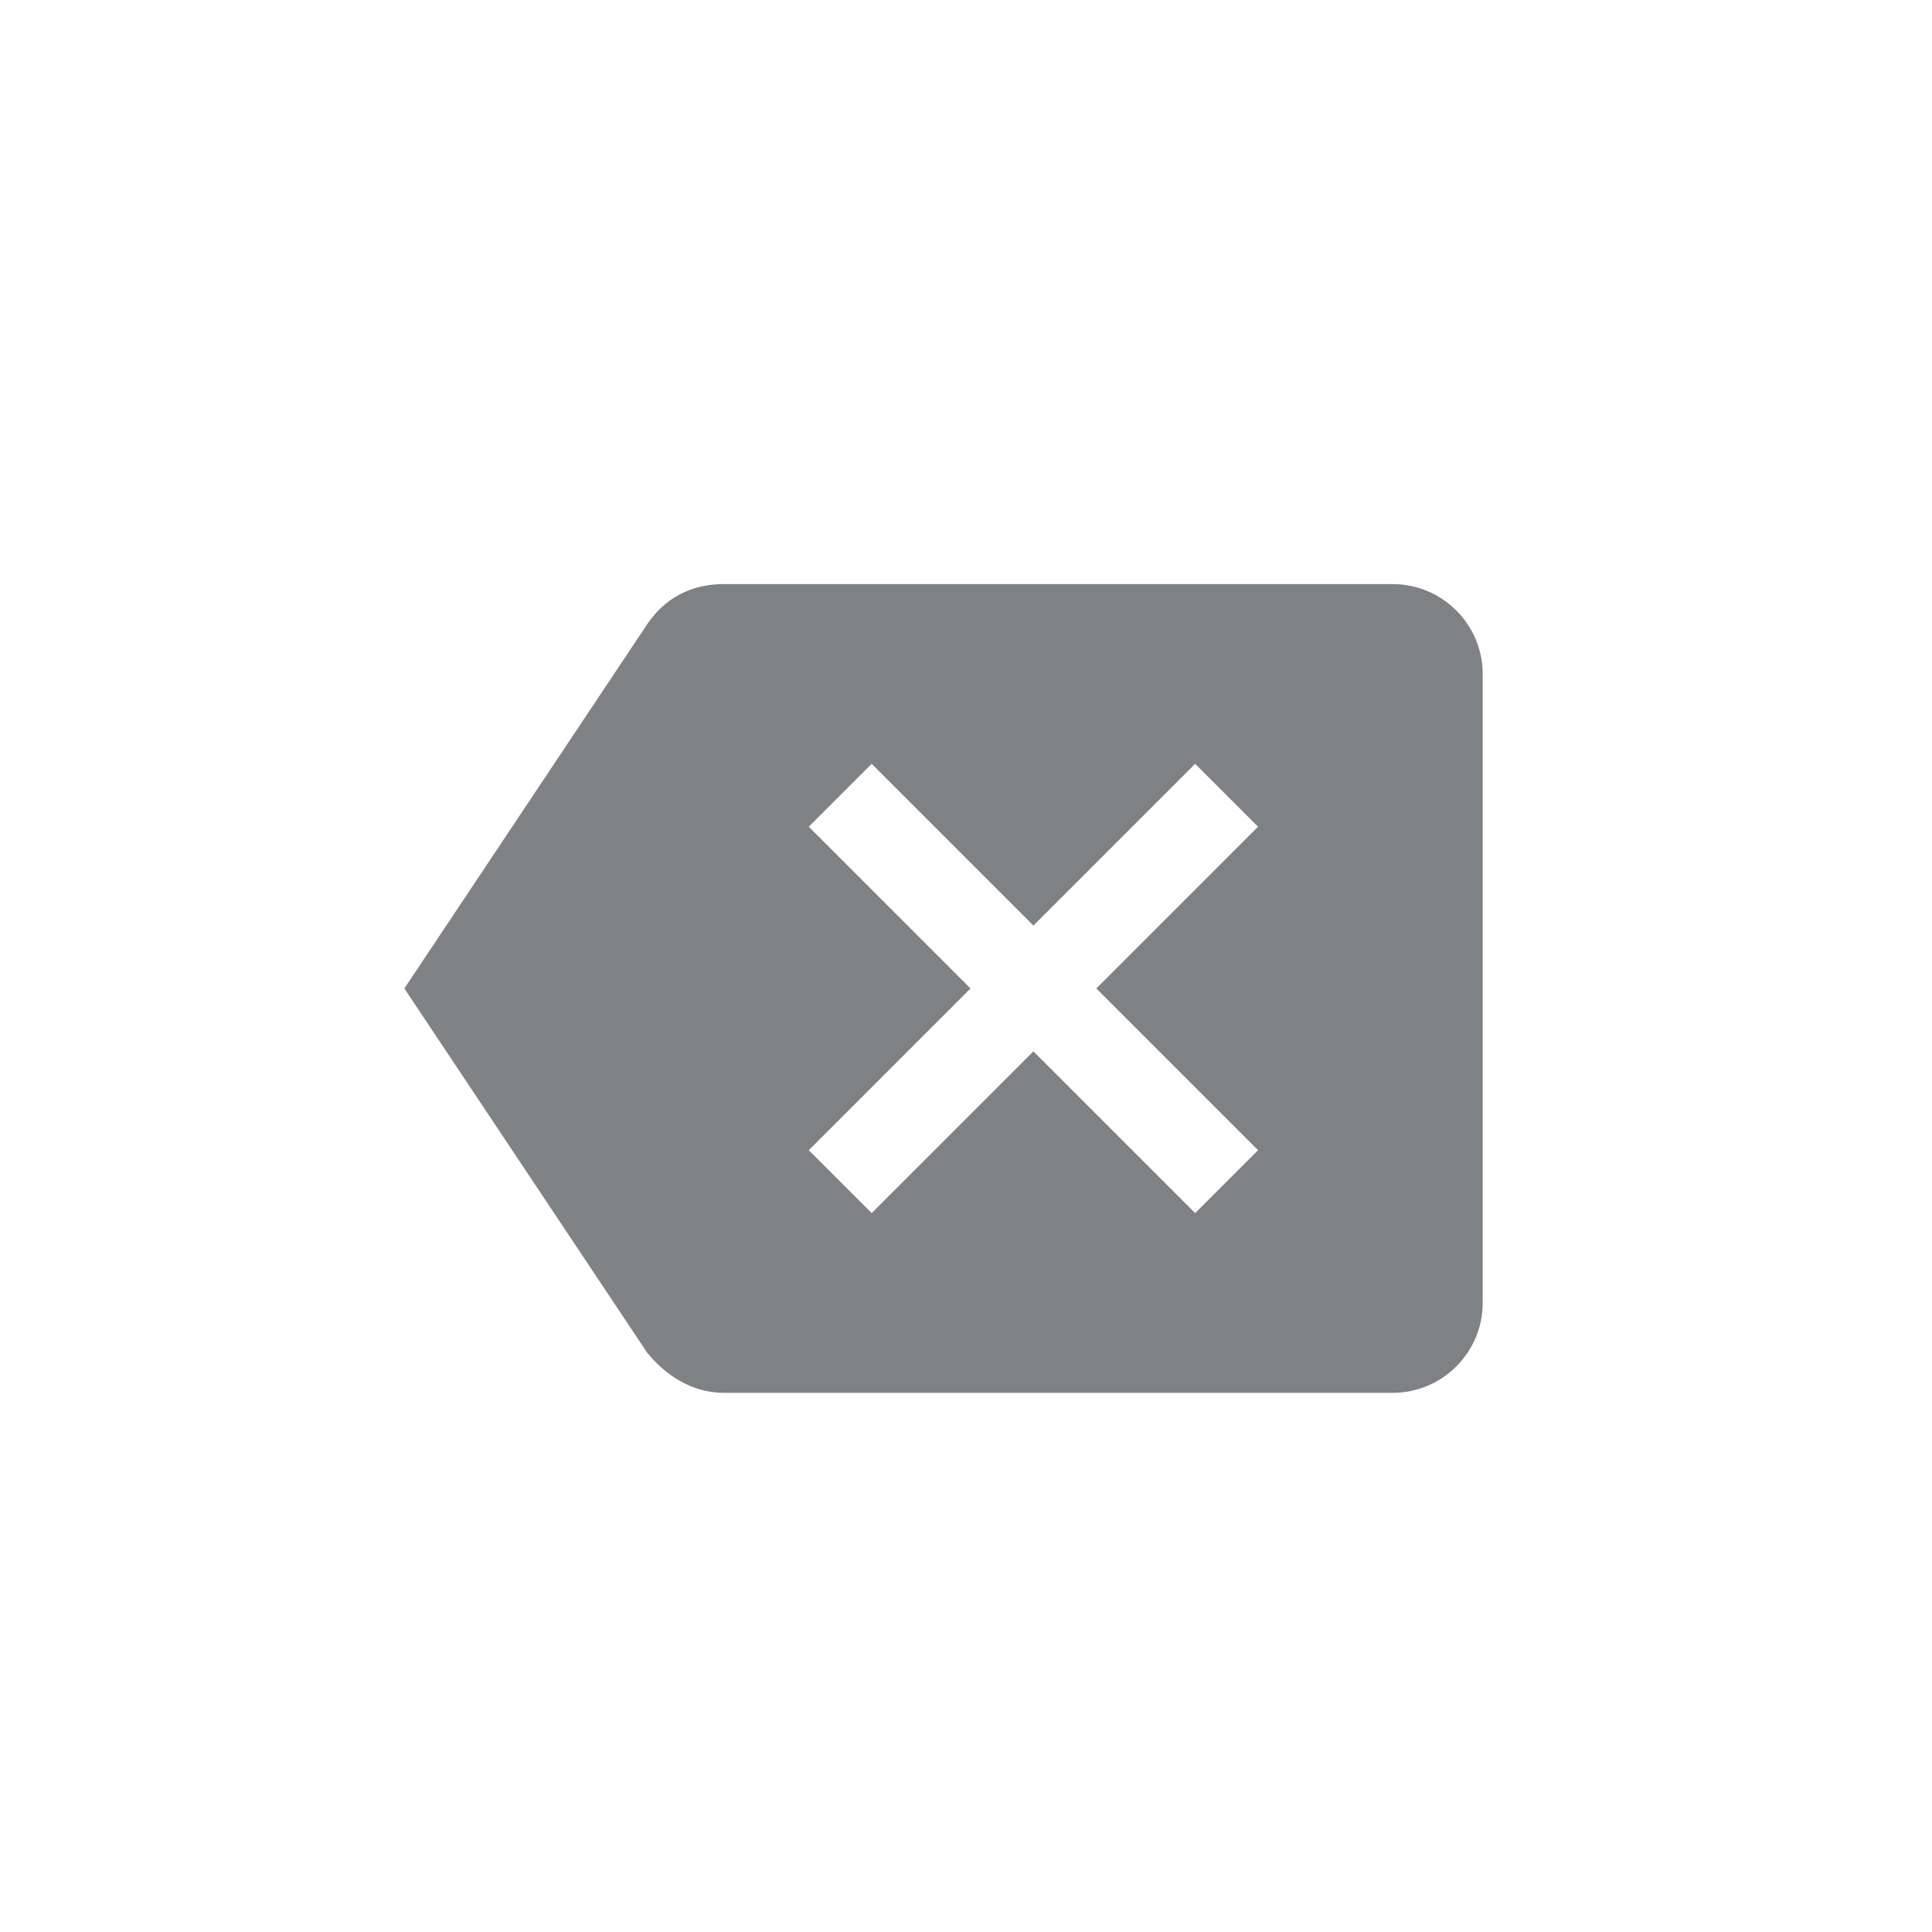 <?xml version="1.0" encoding="UTF-8"?>
<svg width="43px" height="43px" viewBox="0 0 43 43" version="1.1" xmlns="http://www.w3.org/2000/svg" xmlns:xlink="http://www.w3.org/1999/xlink">
    <!-- Generator: Sketch 62 (91390) - https://sketch.com -->
    <title>delete</title>
    <desc>Created with Sketch.</desc>
    <g id="delete" stroke="none" stroke-width="1" fill="none" fill-rule="evenodd">
        <g id="删除">
            <rect id="key-boarder" fill="#313C42" opacity="0" x="0.519" y="0.508" width="42" height="42" rx="2"></rect>
            <path d="M31,13 L16.1,13 C15.4,13 14.8,13.3 14.4,13.9 L9,22 L14.4,30.1 C14.8,30.6 15.4,31 16.1,31 L31,31 C32.1,31 33,30.1 33,29 L33,15 C33,13.9 32.1,13 31,13 L31,13 Z M28,25.6 L26.6,27 L23,23.4 L19.4,27 L18,25.6 L21.6,22 L18,18.4 L19.4,17 L23,20.6 L26.6,17 L28,18.4 L24.4,22 L28,25.6 L28,25.6 Z" id="delete" fill-opacity="0.8" fill="#616266"></path>
        </g>
    </g>
</svg>